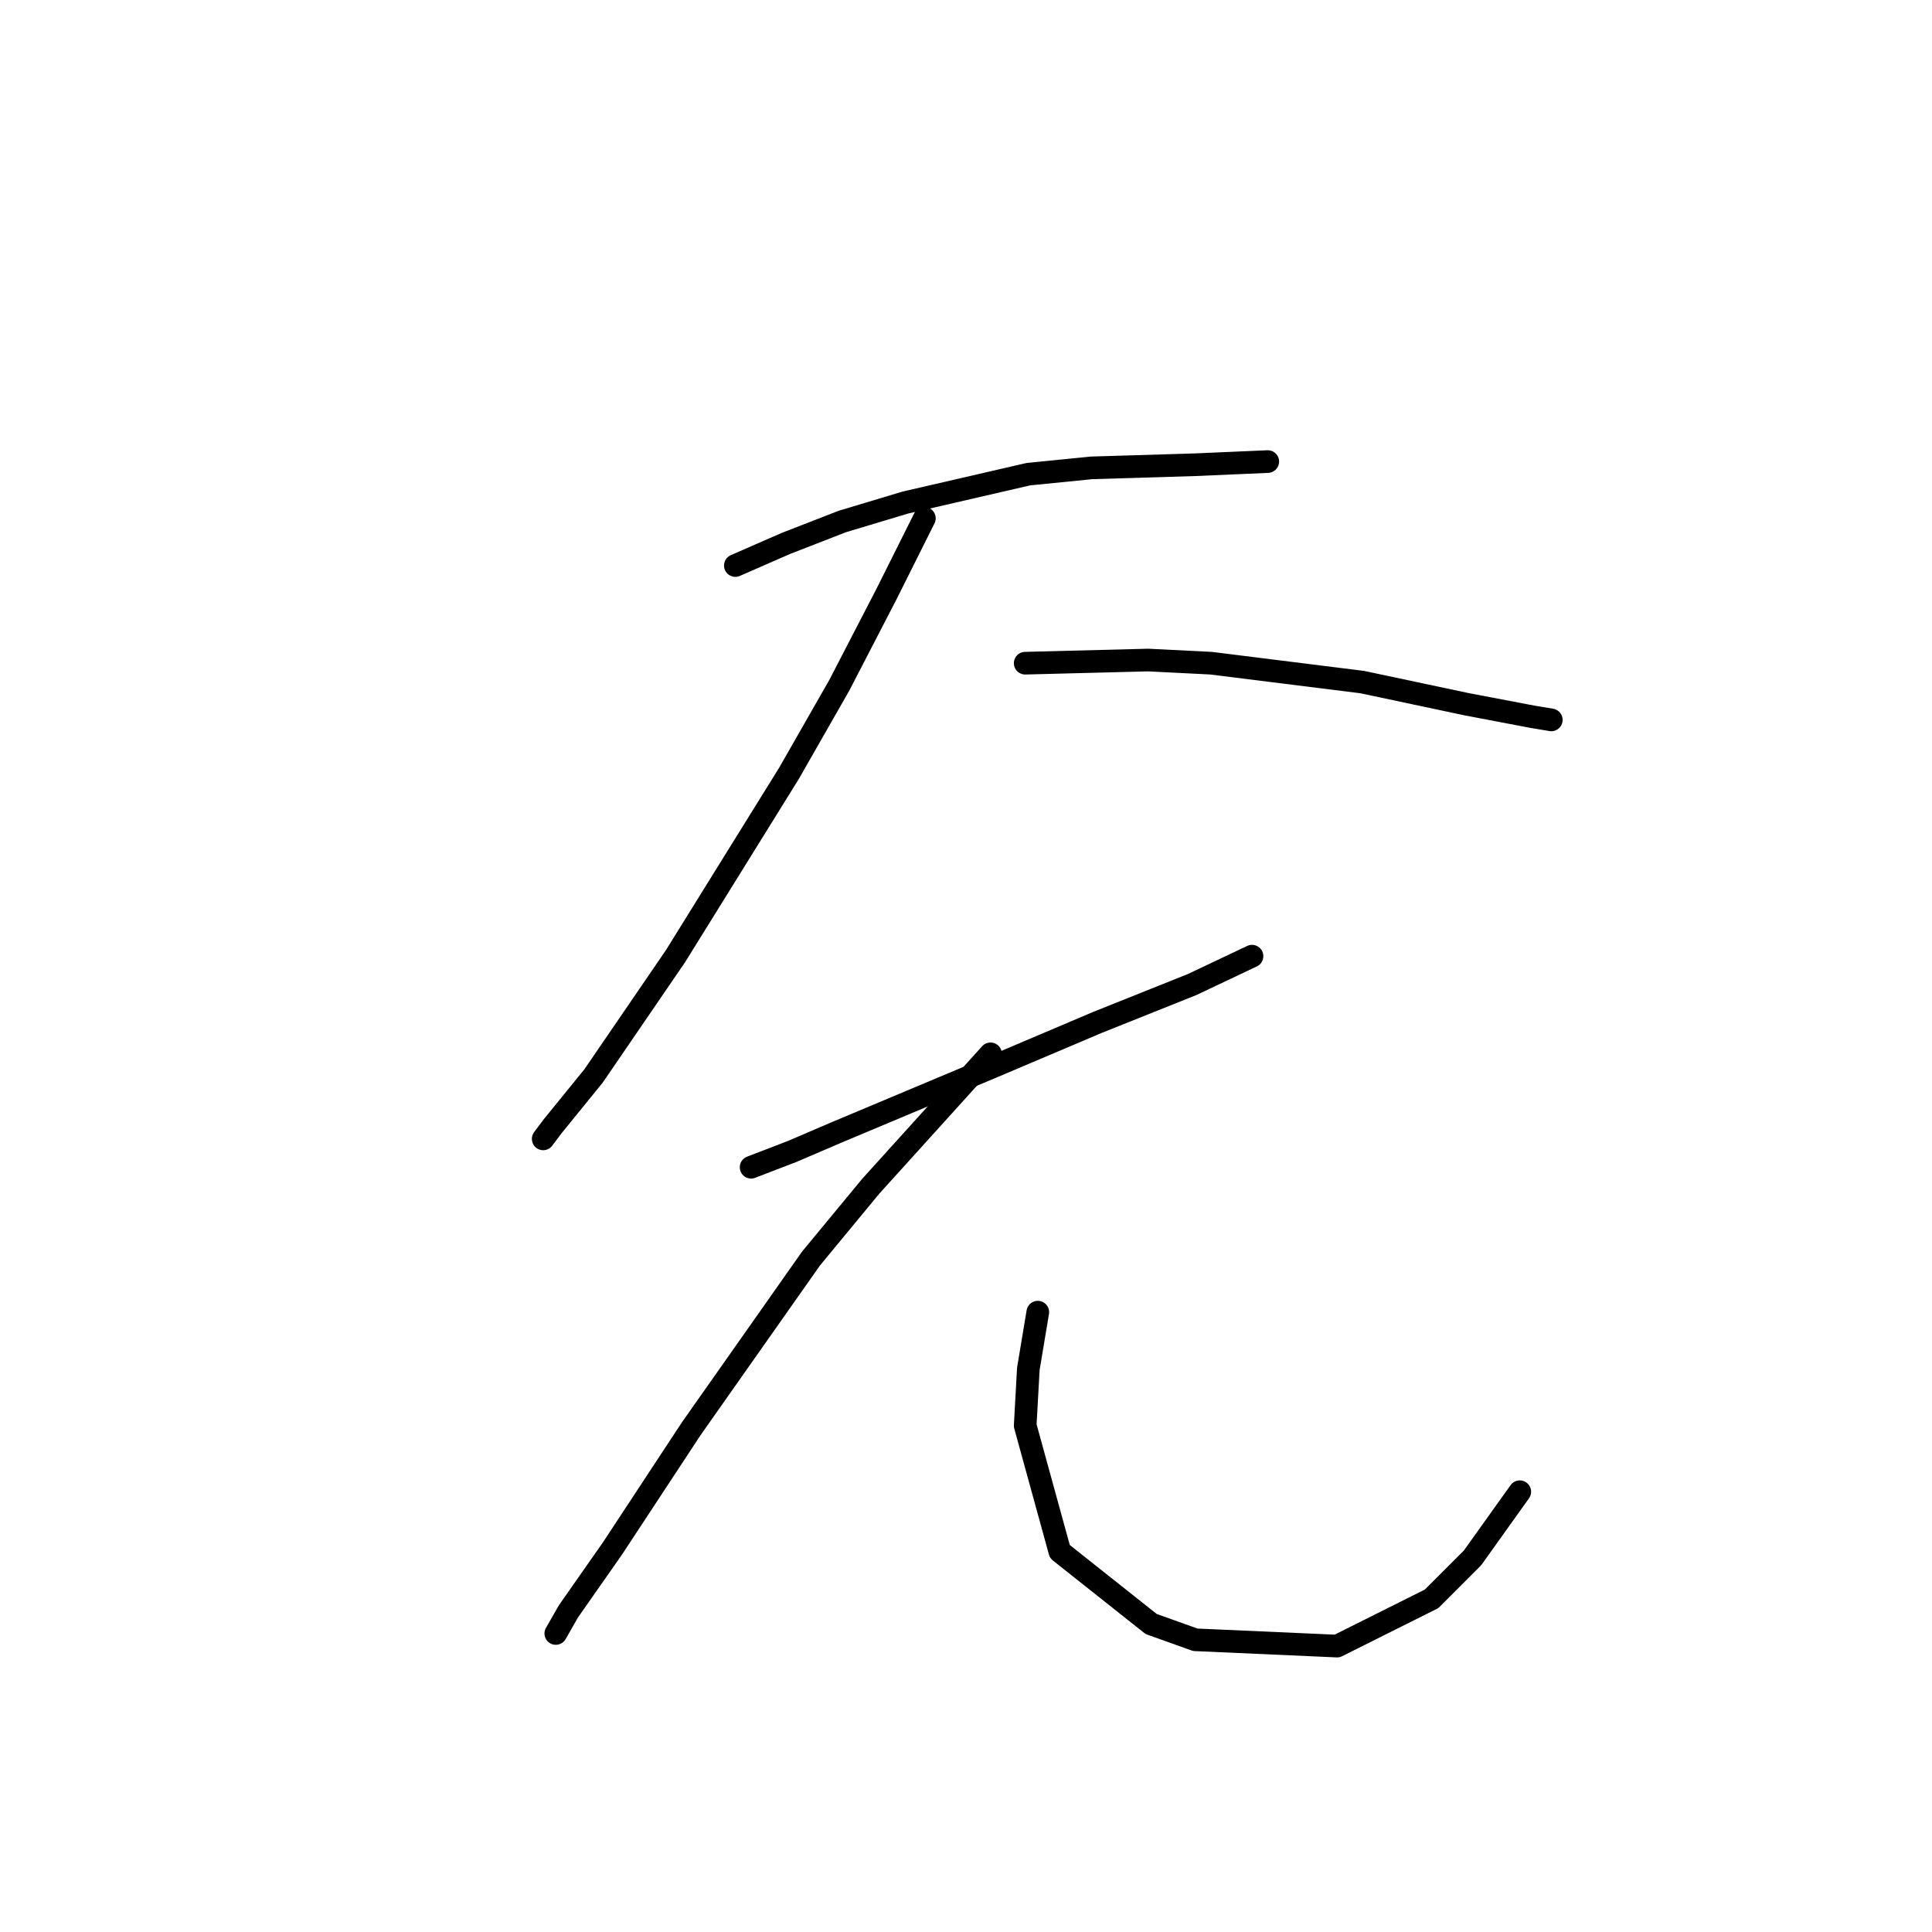<?xml version="1.0" standalone="no"?>
    <svg width="256" height="256" xmlns="http://www.w3.org/2000/svg" version="1.1">
    <polyline stroke="black" stroke-width="3" stroke-linecap="round" fill="transparent" stroke-linejoin="round" points="97.439 74.936 104.118 72.014 111.632 69.092 119.98 66.587 136.26 62.831 144.609 61.996 158.384 61.578 167.985 61.161 167.985 61.161 " />
        <polyline stroke="black" stroke-width="3" stroke-linecap="round" fill="transparent" stroke-linejoin="round" points="122.485 68.675 117.476 78.693 111.214 90.798 104.535 102.487 89.508 126.698 78.655 142.56 73.228 149.239 71.976 150.909 71.976 150.909 " />
        <polyline stroke="black" stroke-width="3" stroke-linecap="round" fill="transparent" stroke-linejoin="round" points="135.843 87.876 152.123 87.459 160.471 87.876 180.508 90.381 194.283 93.303 203.049 94.973 205.554 95.39 205.554 95.39 " />
        <polyline stroke="black" stroke-width="3" stroke-linecap="round" fill="transparent" stroke-linejoin="round" points="99.526 154.666 104.953 152.578 110.797 150.074 131.669 141.308 145.444 135.464 157.967 130.454 165.898 126.698 165.898 126.698 " />
        <polyline stroke="black" stroke-width="3" stroke-linecap="round" fill="transparent" stroke-linejoin="round" points="131.251 139.638 115.389 157.17 107.458 166.771 91.595 189.312 81.159 205.175 75.315 213.523 73.646 216.445 73.646 216.445 " />
        <polyline stroke="black" stroke-width="3" stroke-linecap="round" fill="transparent" stroke-linejoin="round" points="137.513 173.867 136.26 181.381 135.843 188.895 140.435 205.592 152.54 215.193 158.384 217.28 177.169 218.115 189.692 211.854 195.118 206.427 201.38 197.661 201.38 197.661 " />
        </svg>